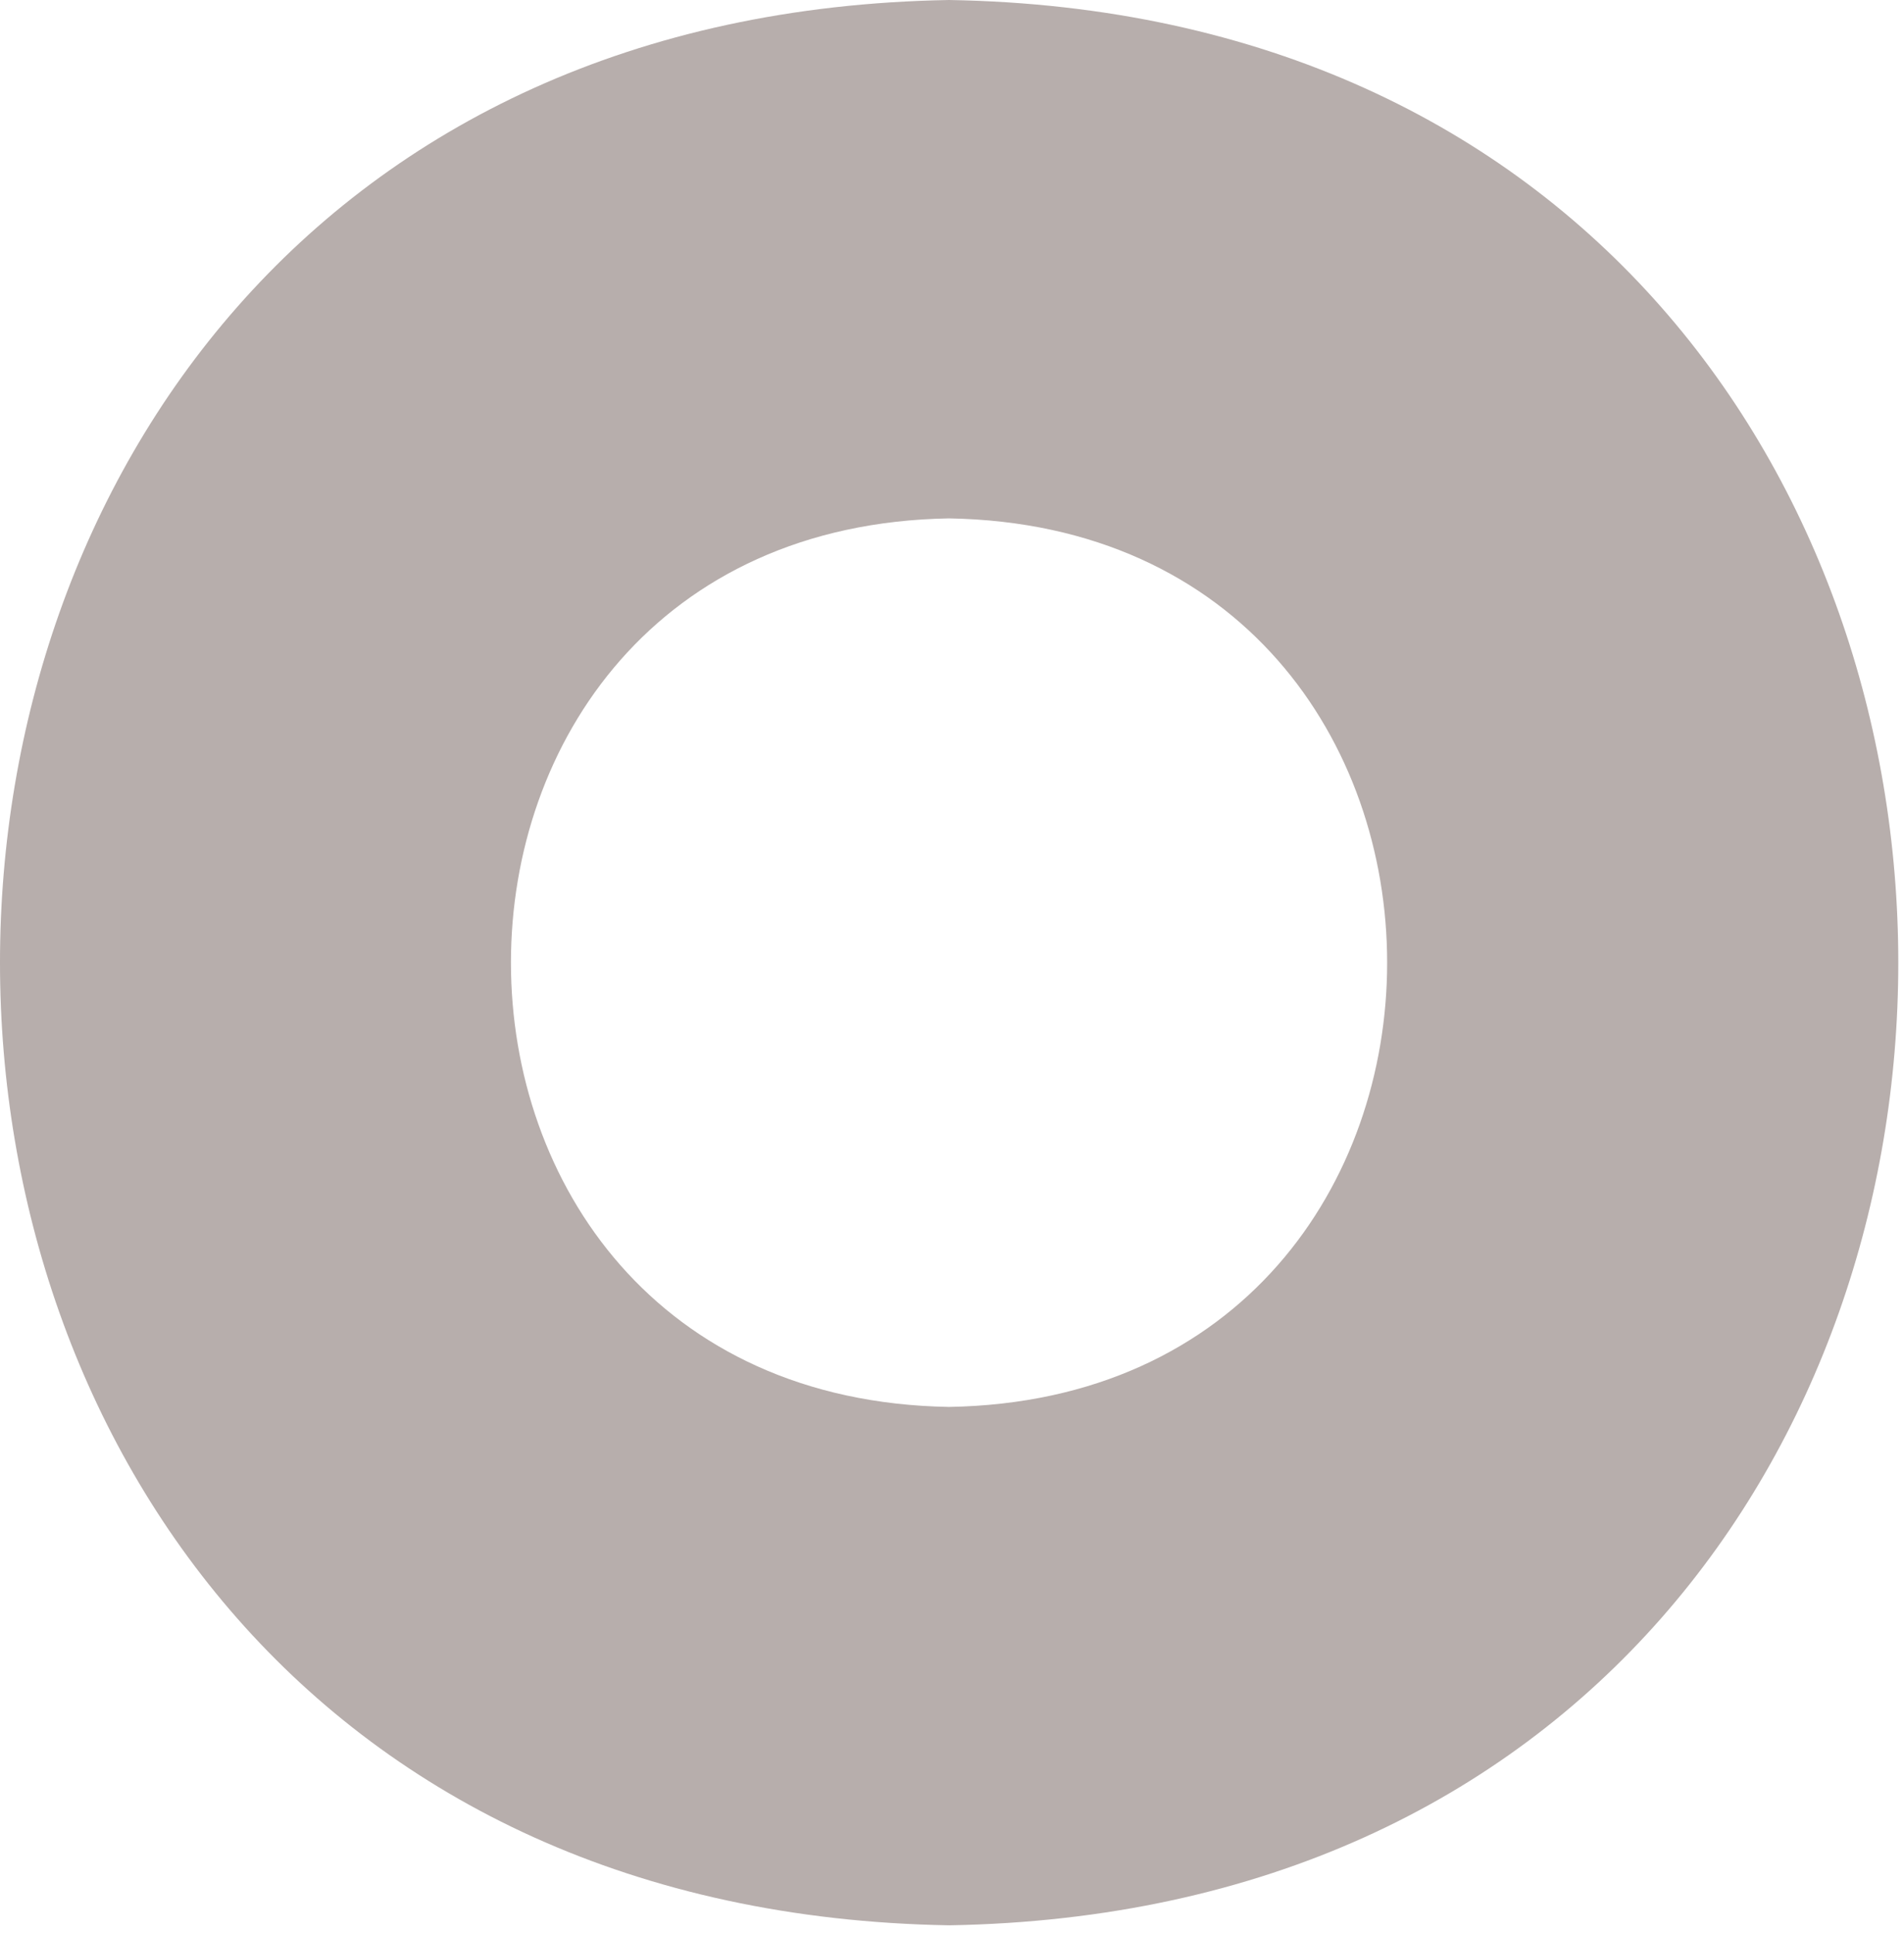 <svg width="197" height="200" viewBox="0 0 197 200" fill="none" xmlns="http://www.w3.org/2000/svg">
<path d="M98.208 199.199C-32.728 196.98 -32.744 2.235 98.208 -0C229.127 2.219 229.159 196.964 98.208 199.199ZM98.192 53.634C37.757 54.663 37.757 144.536 98.192 145.565C158.642 144.536 158.626 54.663 98.192 53.634Z" fill="#B7AEAC"/>
</svg>

